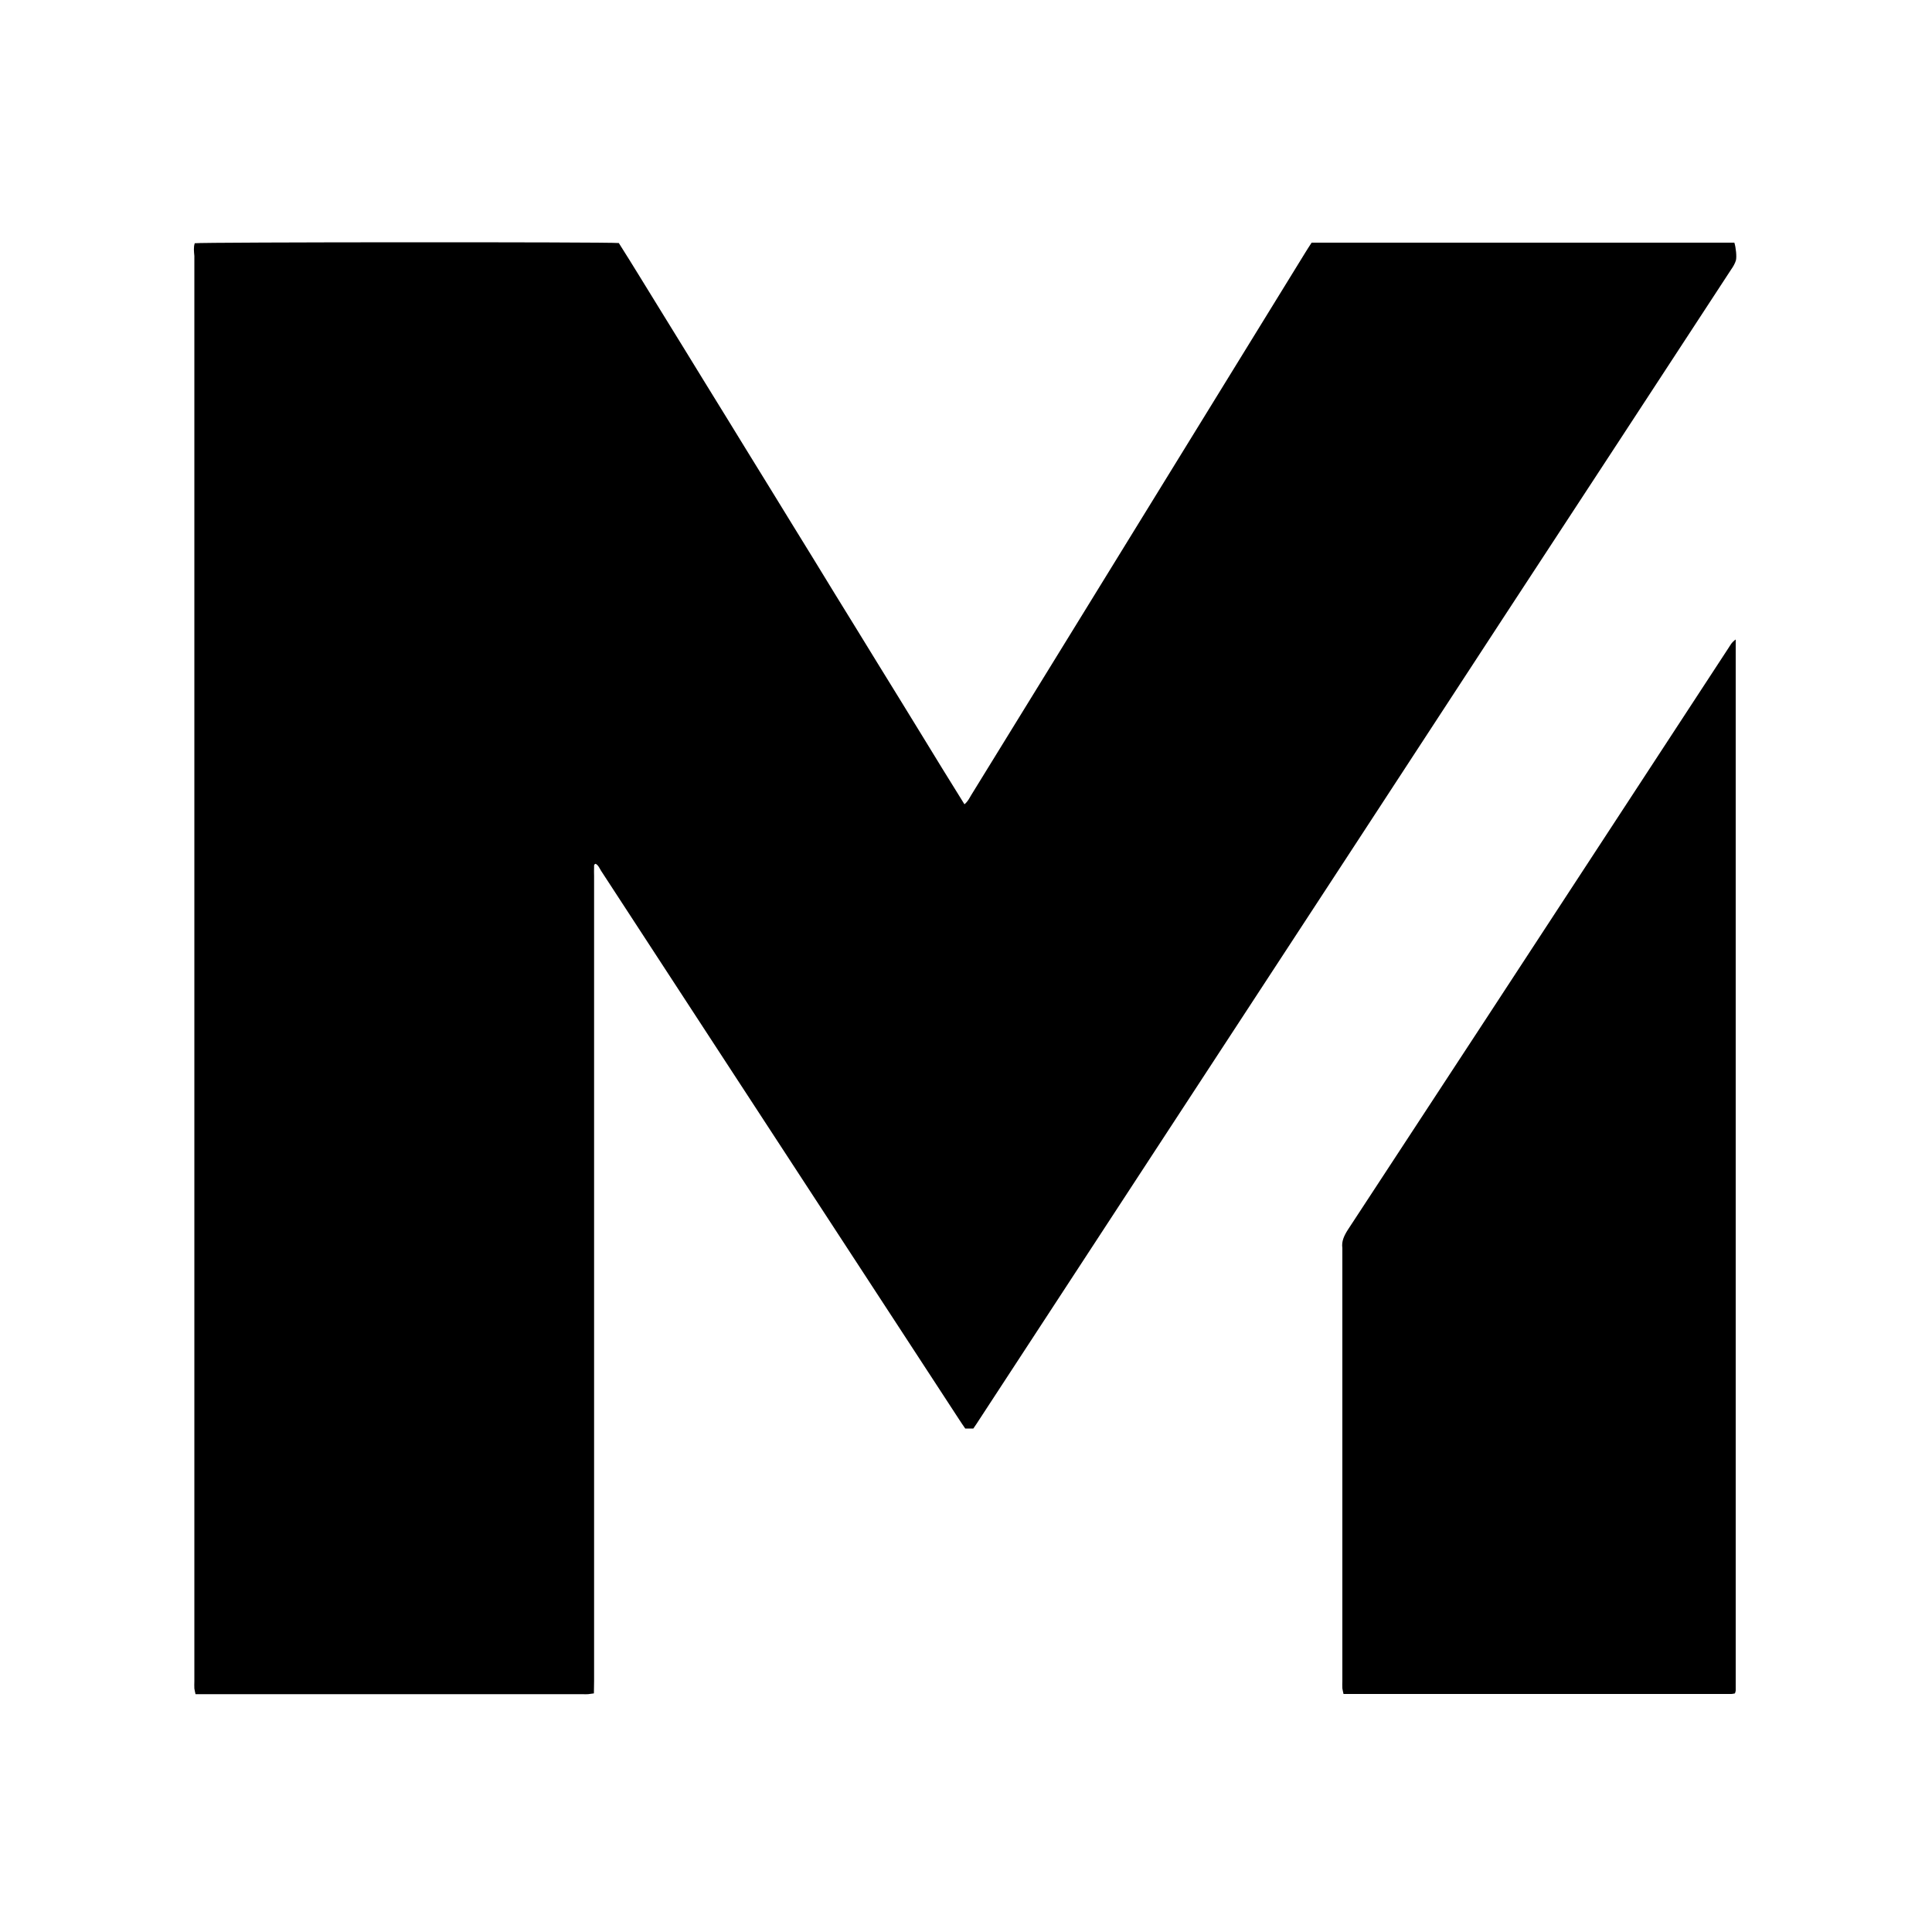 <?xml version="1.0" encoding="utf-8"?>
<!-- Generator: Adobe Illustrator 21.0.0, SVG Export Plug-In . SVG Version: 6.00 Build 0)  -->
<svg version="1.1" id="Calque_1" xmlns="http://www.w3.org/2000/svg" xmlns:xlink="http://www.w3.org/1999/xlink" x="0px" y="0px"
	 viewBox="0 0 1000 1000" style="enable-background:new 0 0 1000 1000;" xml:space="preserve">
<path d="M100.8,125.9c3.9-0.6,213.6-0.7,219.5-0.1c7.5,11.8,14.8,23.9,22.3,36c7.5,12.1,14.9,24.2,22.4,36.4
	c7.5,12.1,14.9,24.2,22.4,36.4c7.5,12.1,14.9,24.2,22.4,36.4c7.4,12,14.8,24,22.1,36c7.5,12.1,14.9,24.2,22.4,36.4
	c7.5,12.1,14.9,24.2,22.4,36.4c7.4,12.1,14.8,24.2,22.5,36.5c1.8-1.5,2.5-3.1,3.4-4.6c19.3-31.3,38.6-62.6,57.9-94
	c38.4-62.4,76.8-124.8,115.2-187.1c1-1.6,2-3.2,3.2-5c73.1,0,146,0,218.8,0c0.8,2.5,1.3,7.3,0.8,9.2c-0.5,1.6-1.4,3.2-2.4,4.6
	c-38.9,59.6-77.9,119.1-116.9,178.7c-27.4,41.9-54.7,83.8-82.1,125.7c-63.4,96.9-126.7,193.8-190.1,290.8c-1,1.6-2.1,3.2-3.2,4.8
	c-1.4,0-2.6,0-4.2,0c-1-1.5-2.1-3-3.1-4.6c-43.8-67.1-87.6-134.2-131.4-201.3c-18-27.6-36-55.2-54-82.8c-0.8-1.3-1.4-2.9-2.8-3.6
	c-1,0.3-0.8,1.1-0.8,1.6c-0.1,1.6,0,3.2,0,4.8c0,138.9,0,277.7,0,416.6c0,2.1-0.1,4.1-0.1,6.4c-1.2,0.2-2.1,0.3-3,0.4
	c-1,0.1-1.9,0-2.9,0c-65,0-129.9,0-194.9,0c-1.7,0-3.5,0-5.4,0c-0.2-1.1-0.5-2-0.6-2.9c-0.1-1.3,0-2.6,0-3.8
	c0-245.9,0-491.8,0-737.7C100.4,130.2,100.1,128,100.8,125.9z"/>
<path d="M898.4,331c0,181.9,0,363,0,544c0,0.4-0.2,0.9-0.4,1.5c-0.6,0.1-1.2,0.3-1.8,0.3c-66.8,0-133.7,0-200.8,0
	c-0.2-1.1-0.5-2-0.6-2.9c-0.1-1.3,0-2.6,0-3.8c0-74.4,0-148.8,0-223.1c0-0.3,0-0.6,0-1c-0.5-3.5,0.9-6.4,2.8-9.4
	c47.1-71.8,94.1-143.7,141.1-215.6c18.6-28.5,37.3-57,55.9-85.5C895.5,334.2,896.2,332.5,898.4,331z"/>
</svg>
